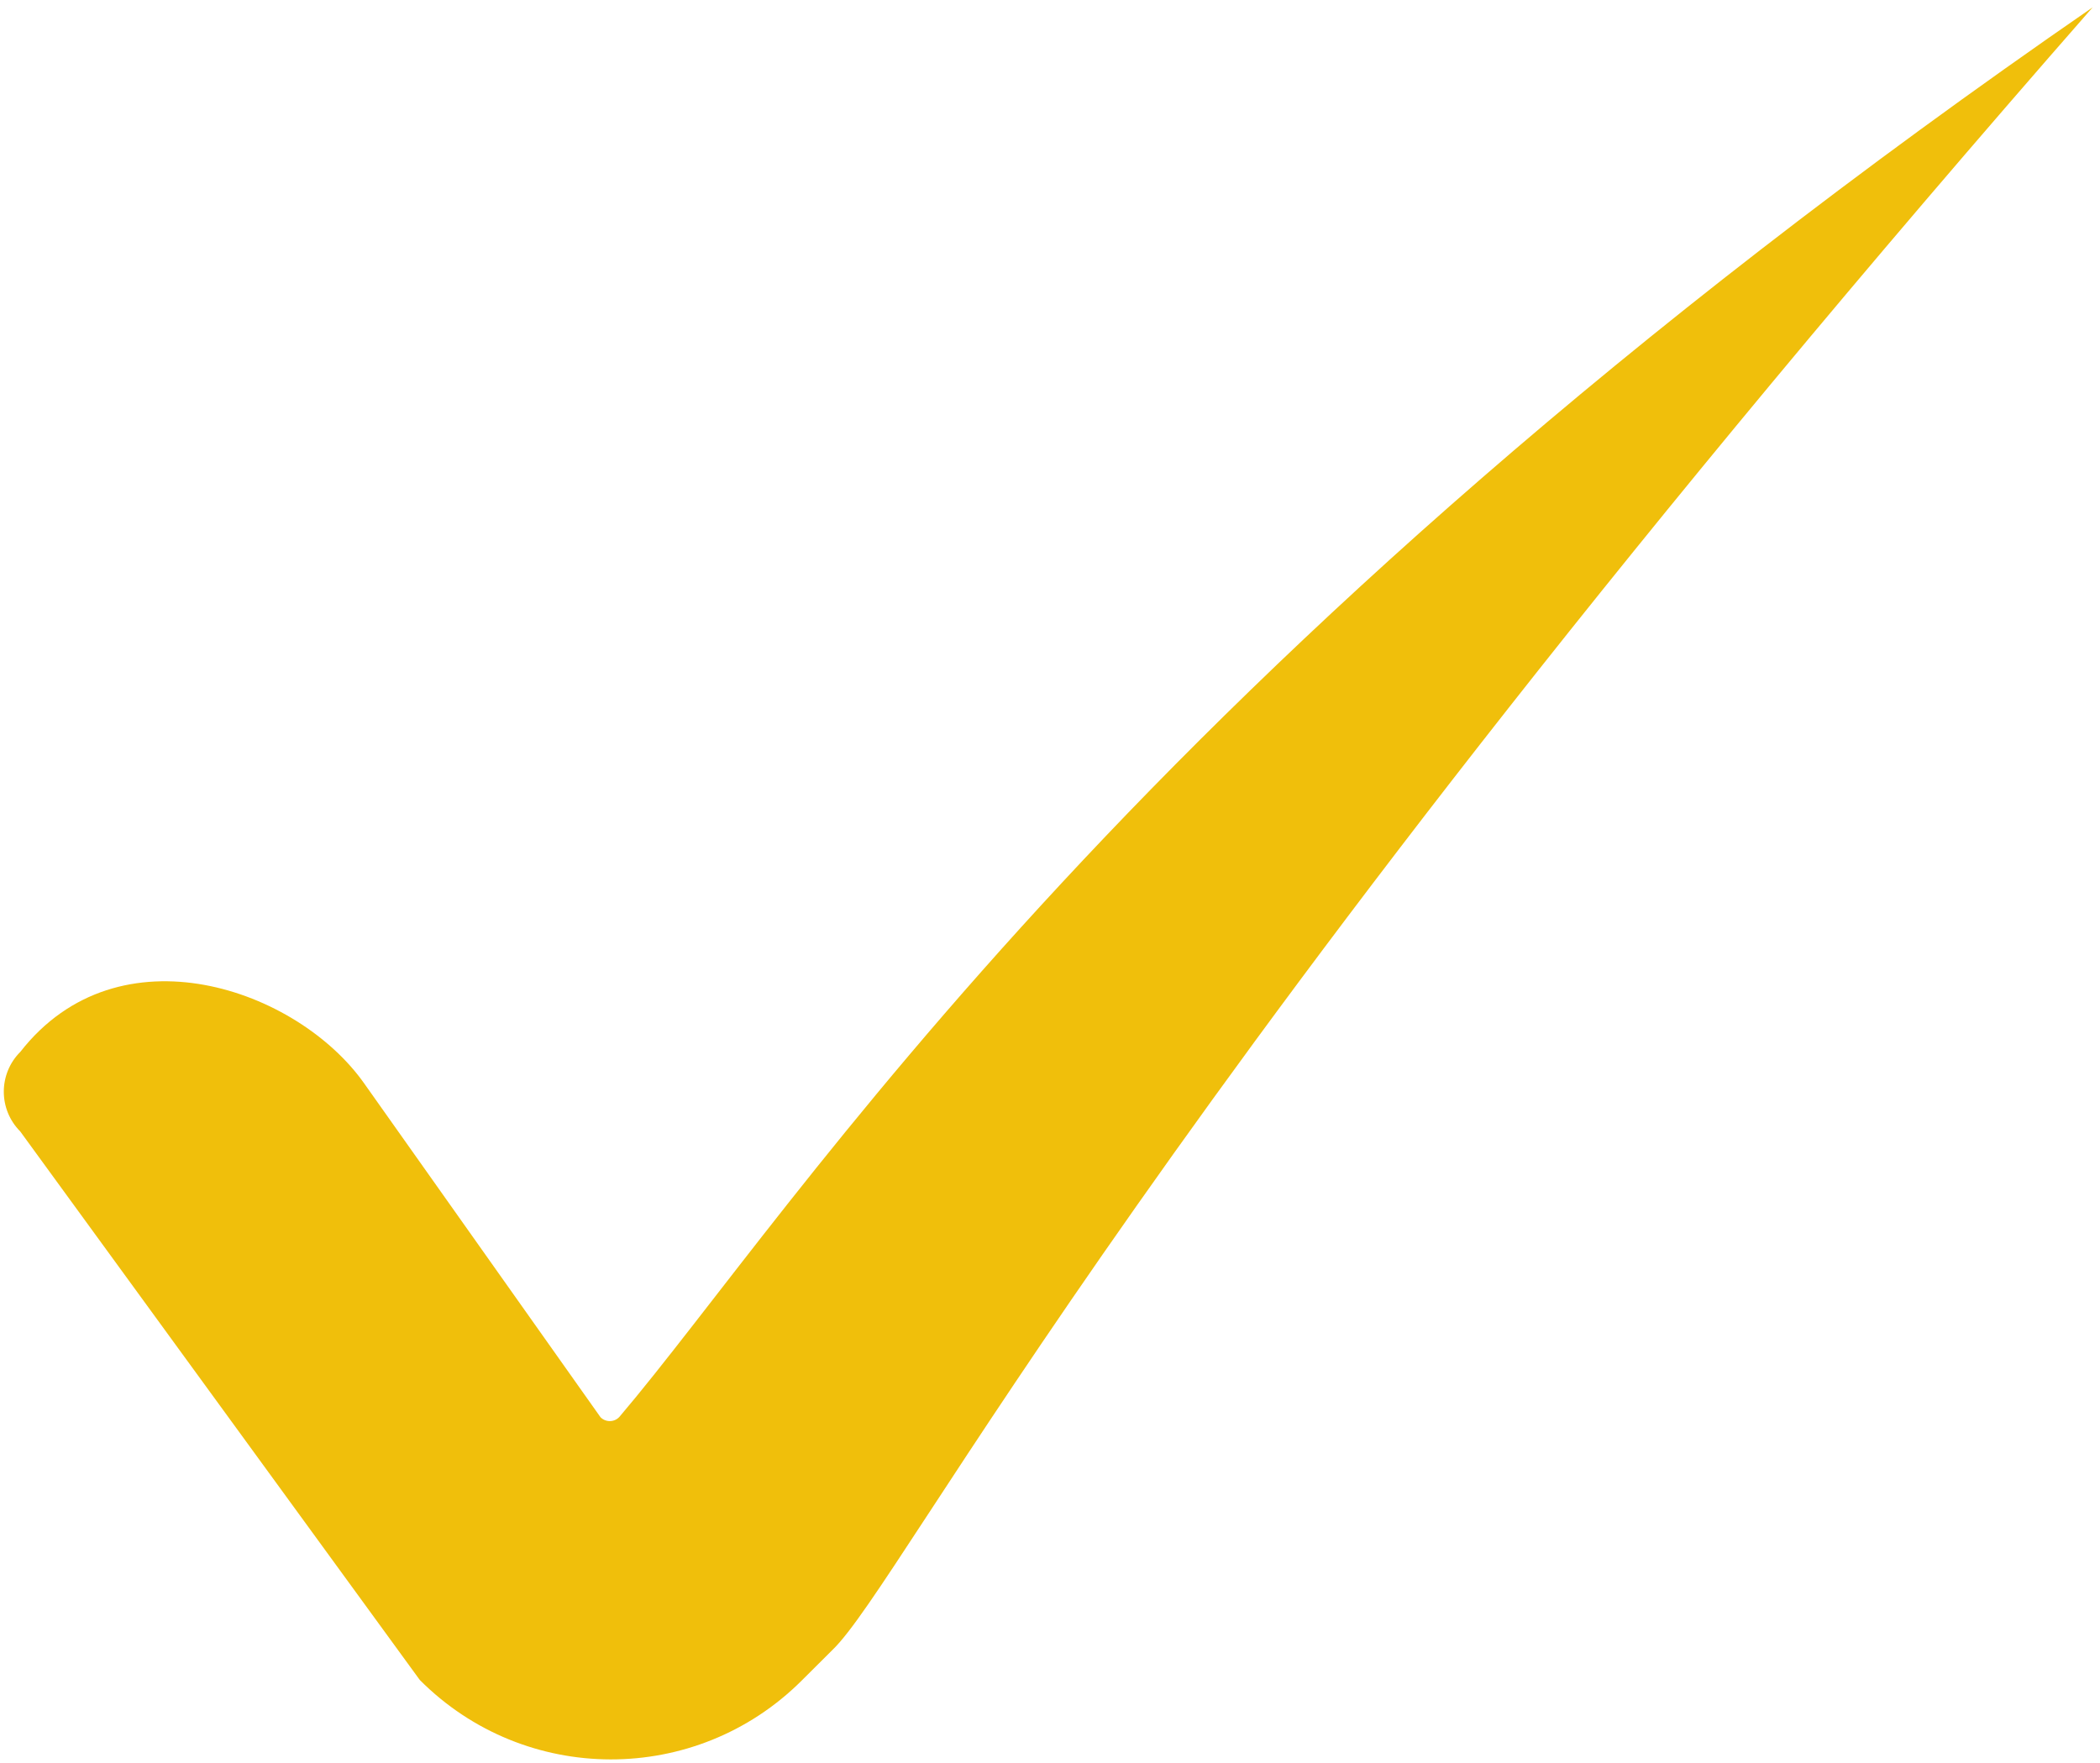 <svg width="131" height="110" viewBox="0 0 131 110" fill="none" xmlns="http://www.w3.org/2000/svg">
<path d="M51.923 102.94C56.402 98.651 71.93 67.378 130.541 0.457C70.618 41.79 49.623 75.47 38.645 88.387C38.333 88.736 37.792 88.749 37.461 88.417L22.723 67.597C18.568 61.692 7.414 57.755 1.271 65.619C-0.103 66.987 -0.108 69.21 1.26 70.584L26.187 104.807C32.748 111.396 43.409 111.419 49.998 104.857L51.923 102.94Z" fill="#F0BF0B"/>
</svg>
